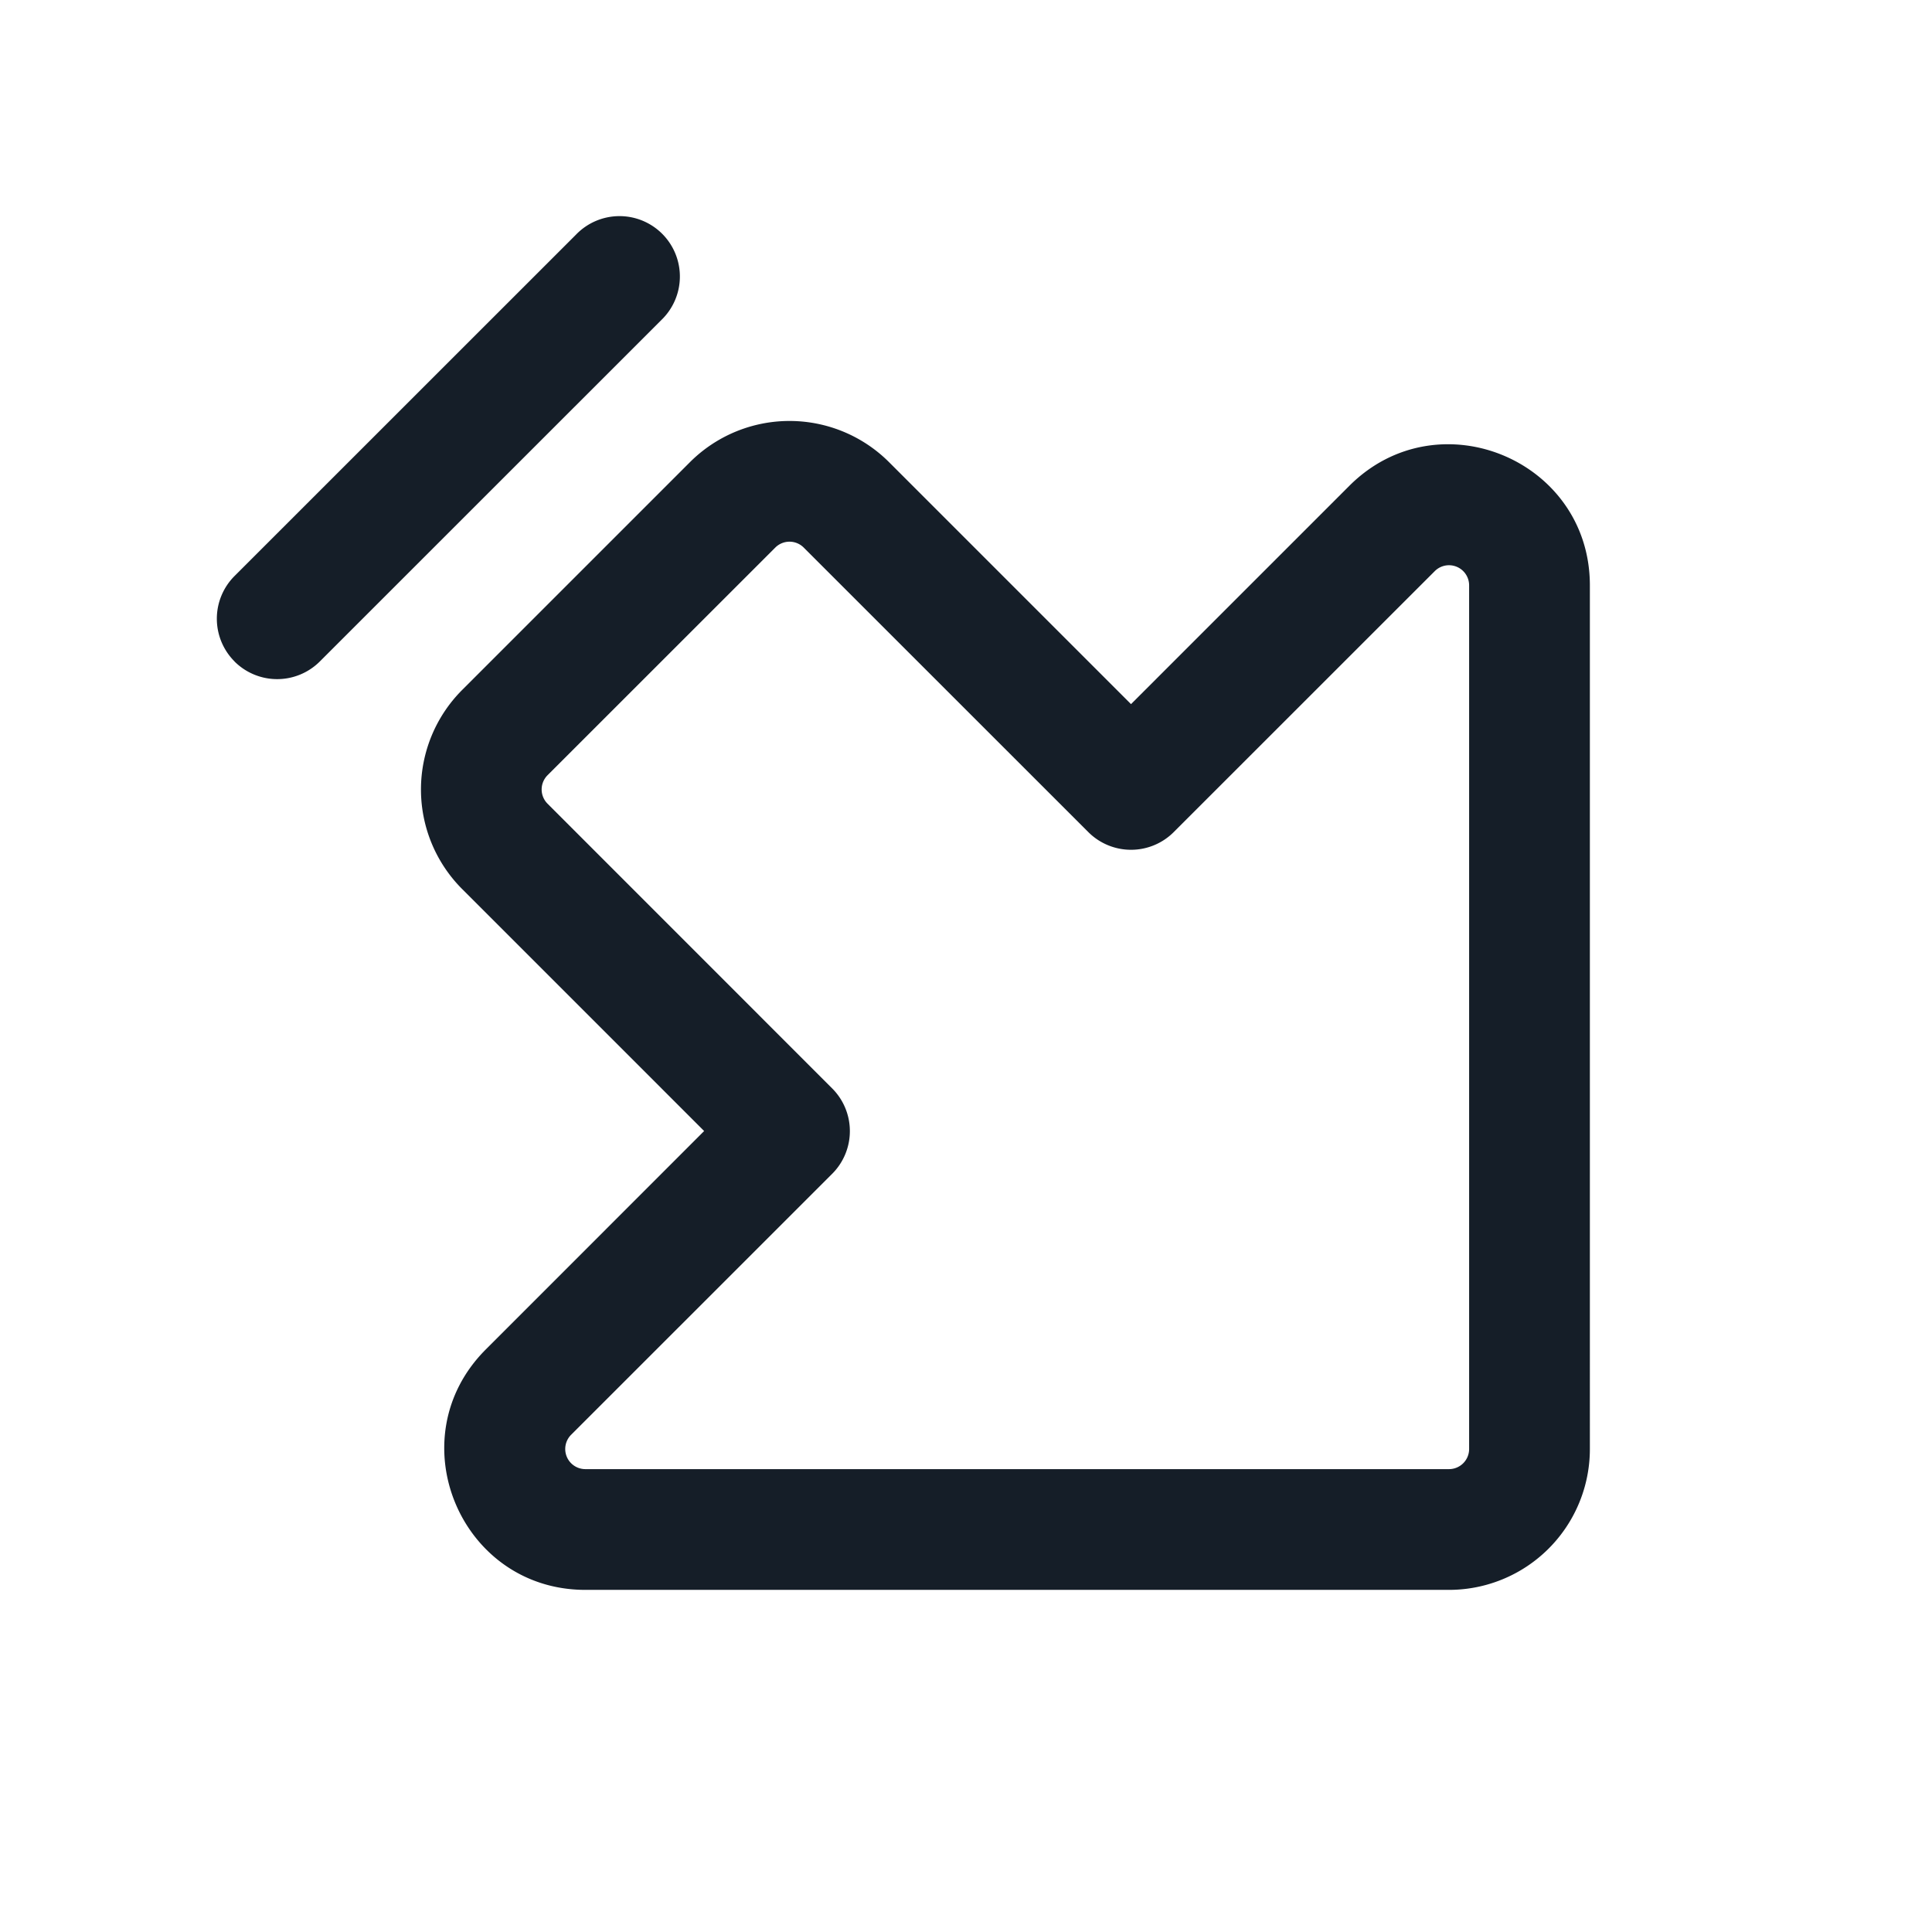 <svg xmlns="http://www.w3.org/2000/svg" viewBox="0 0 24 24"><path fill="#151E28" d="M18 19.75H7.272c-1.559 0-2.34-1.885-1.237-2.987l2.712-2.713-3.005-3.005a1.75 1.75 0 0 1 0-2.475L8.57 5.742a1.75 1.75 0 0 1 2.475 0l3.005 3.005 2.712-2.712c1.103-1.103 2.988-.322 2.988 1.237V18A1.75 1.75 0 0 1 18 19.75Zm.25-1.75V7.271a.25.25 0 0 0-.427-.176l-3.243 3.242a.75.75 0 0 1-1.06 0L9.984 6.802a.25.25 0 0 0-.353 0L6.802 9.63a.25.25 0 0 0 0 .354l3.536 3.537a.75.75 0 0 1 0 1.06l-3.243 3.242a.25.25 0 0 0 .177.427H18a.25.25 0 0 0 .25-.25ZM2.913 8.217v-.001a.75.75 0 0 1 0-1.06l4.243-4.242a.75.75 0 1 1 1.061 1.06L3.973 8.217a.75.75 0 0 1-1.06 0Z"/></svg>